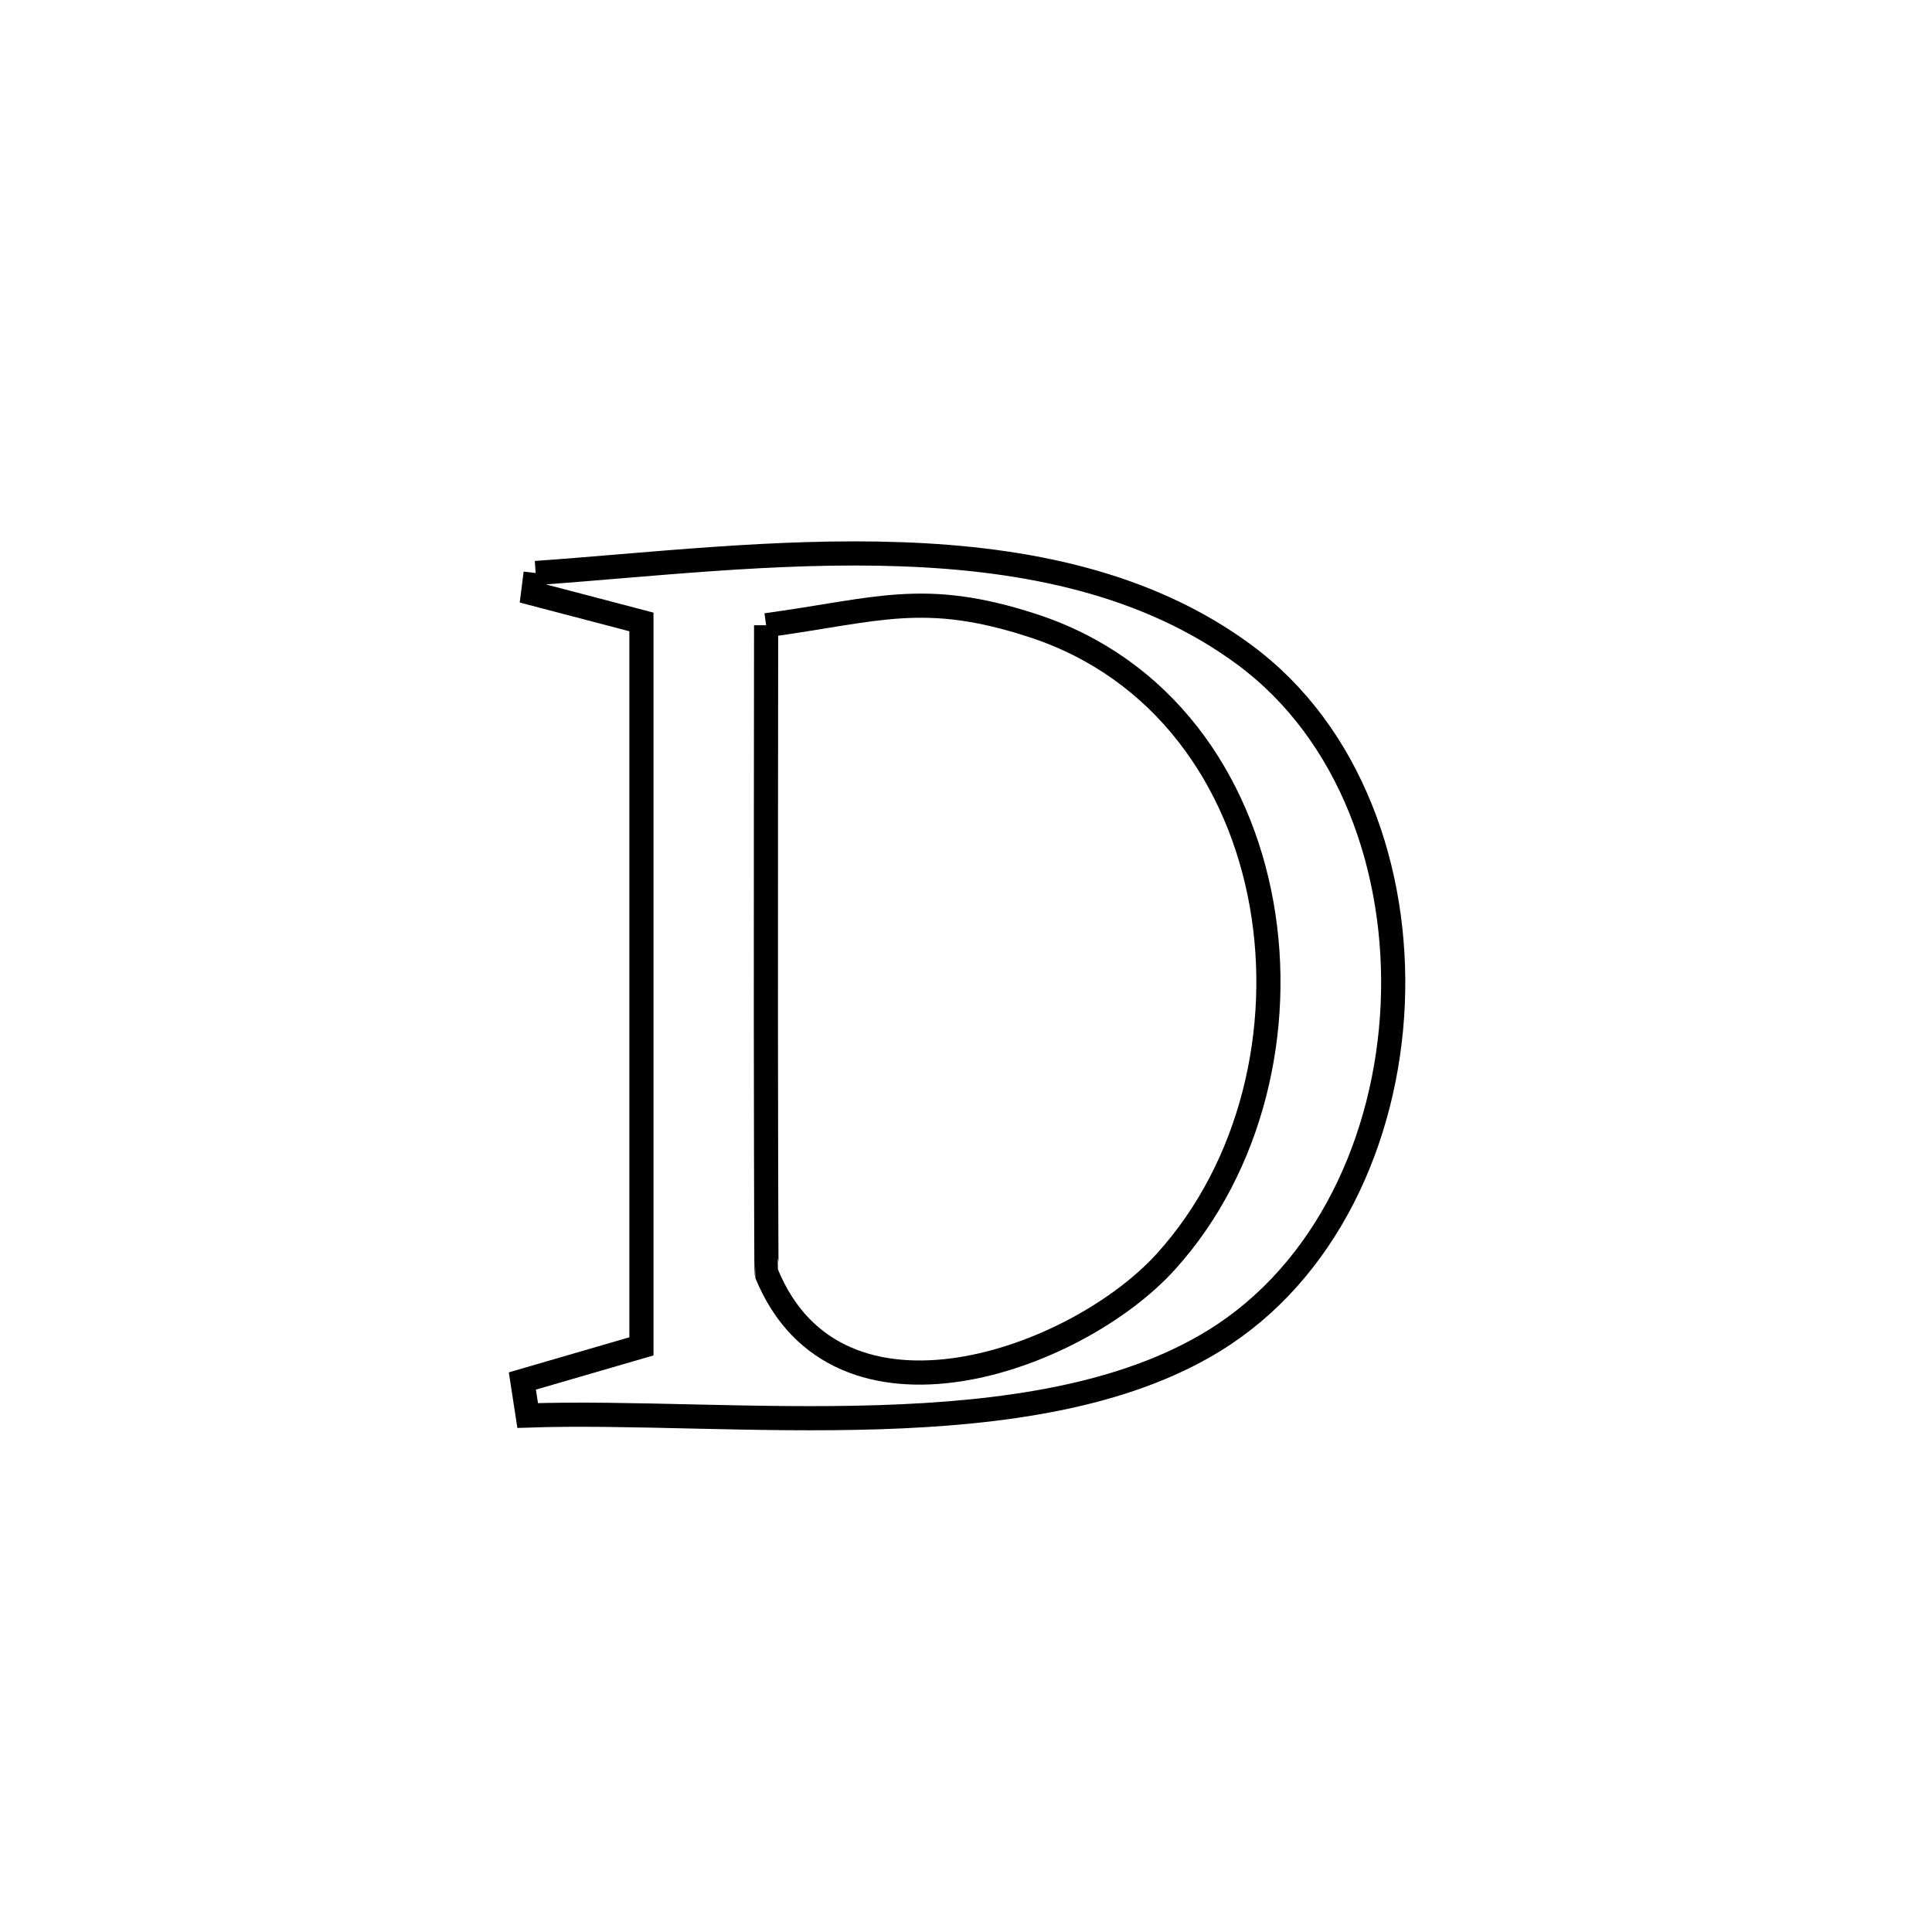 <svg xmlns="http://www.w3.org/2000/svg" viewBox="0.0 0.0 24.0 24.0" height="200px" width="200px"><path fill="none" stroke="black" stroke-width=".3" stroke-opacity="1.0"  filling="0" d="M6.654 7.118 L6.654 7.118 C8.039 7.021 9.637 6.829 11.191 6.885 C12.745 6.94 14.254 7.243 15.461 8.136 C16.773 9.106 17.375 10.807 17.301 12.48 C17.226 14.153 16.475 15.799 15.078 16.657 C13.957 17.346 12.456 17.556 10.92 17.605 C9.384 17.654 7.814 17.541 6.555 17.584 L6.555 17.584 C6.533 17.441 6.511 17.298 6.489 17.155 L6.489 17.155 C6.982 17.011 7.475 16.868 7.968 16.725 L7.968 16.725 C7.968 15.225 7.968 13.725 7.968 12.225 C7.968 10.725 7.968 9.225 7.968 7.726 L7.968 7.726 C7.519 7.608 7.071 7.49 6.622 7.373 L6.622 7.373 C6.633 7.288 6.644 7.203 6.654 7.118 L6.654 7.118"></path>
<path fill="none" stroke="black" stroke-width=".3" stroke-opacity="1.0"  filling="0" d="M9.517 7.767 L9.517 7.767 C10.907 7.577 11.472 7.33 12.826 7.77 C14.448 8.297 15.396 9.683 15.672 11.232 C15.948 12.78 15.551 14.492 14.484 15.671 C13.371 16.902 10.399 17.965 9.523 15.821 C9.517 15.805 9.514 12.629 9.514 12.615 C9.513 10.999 9.516 9.383 9.517 7.767 L9.517 7.767"></path></svg>